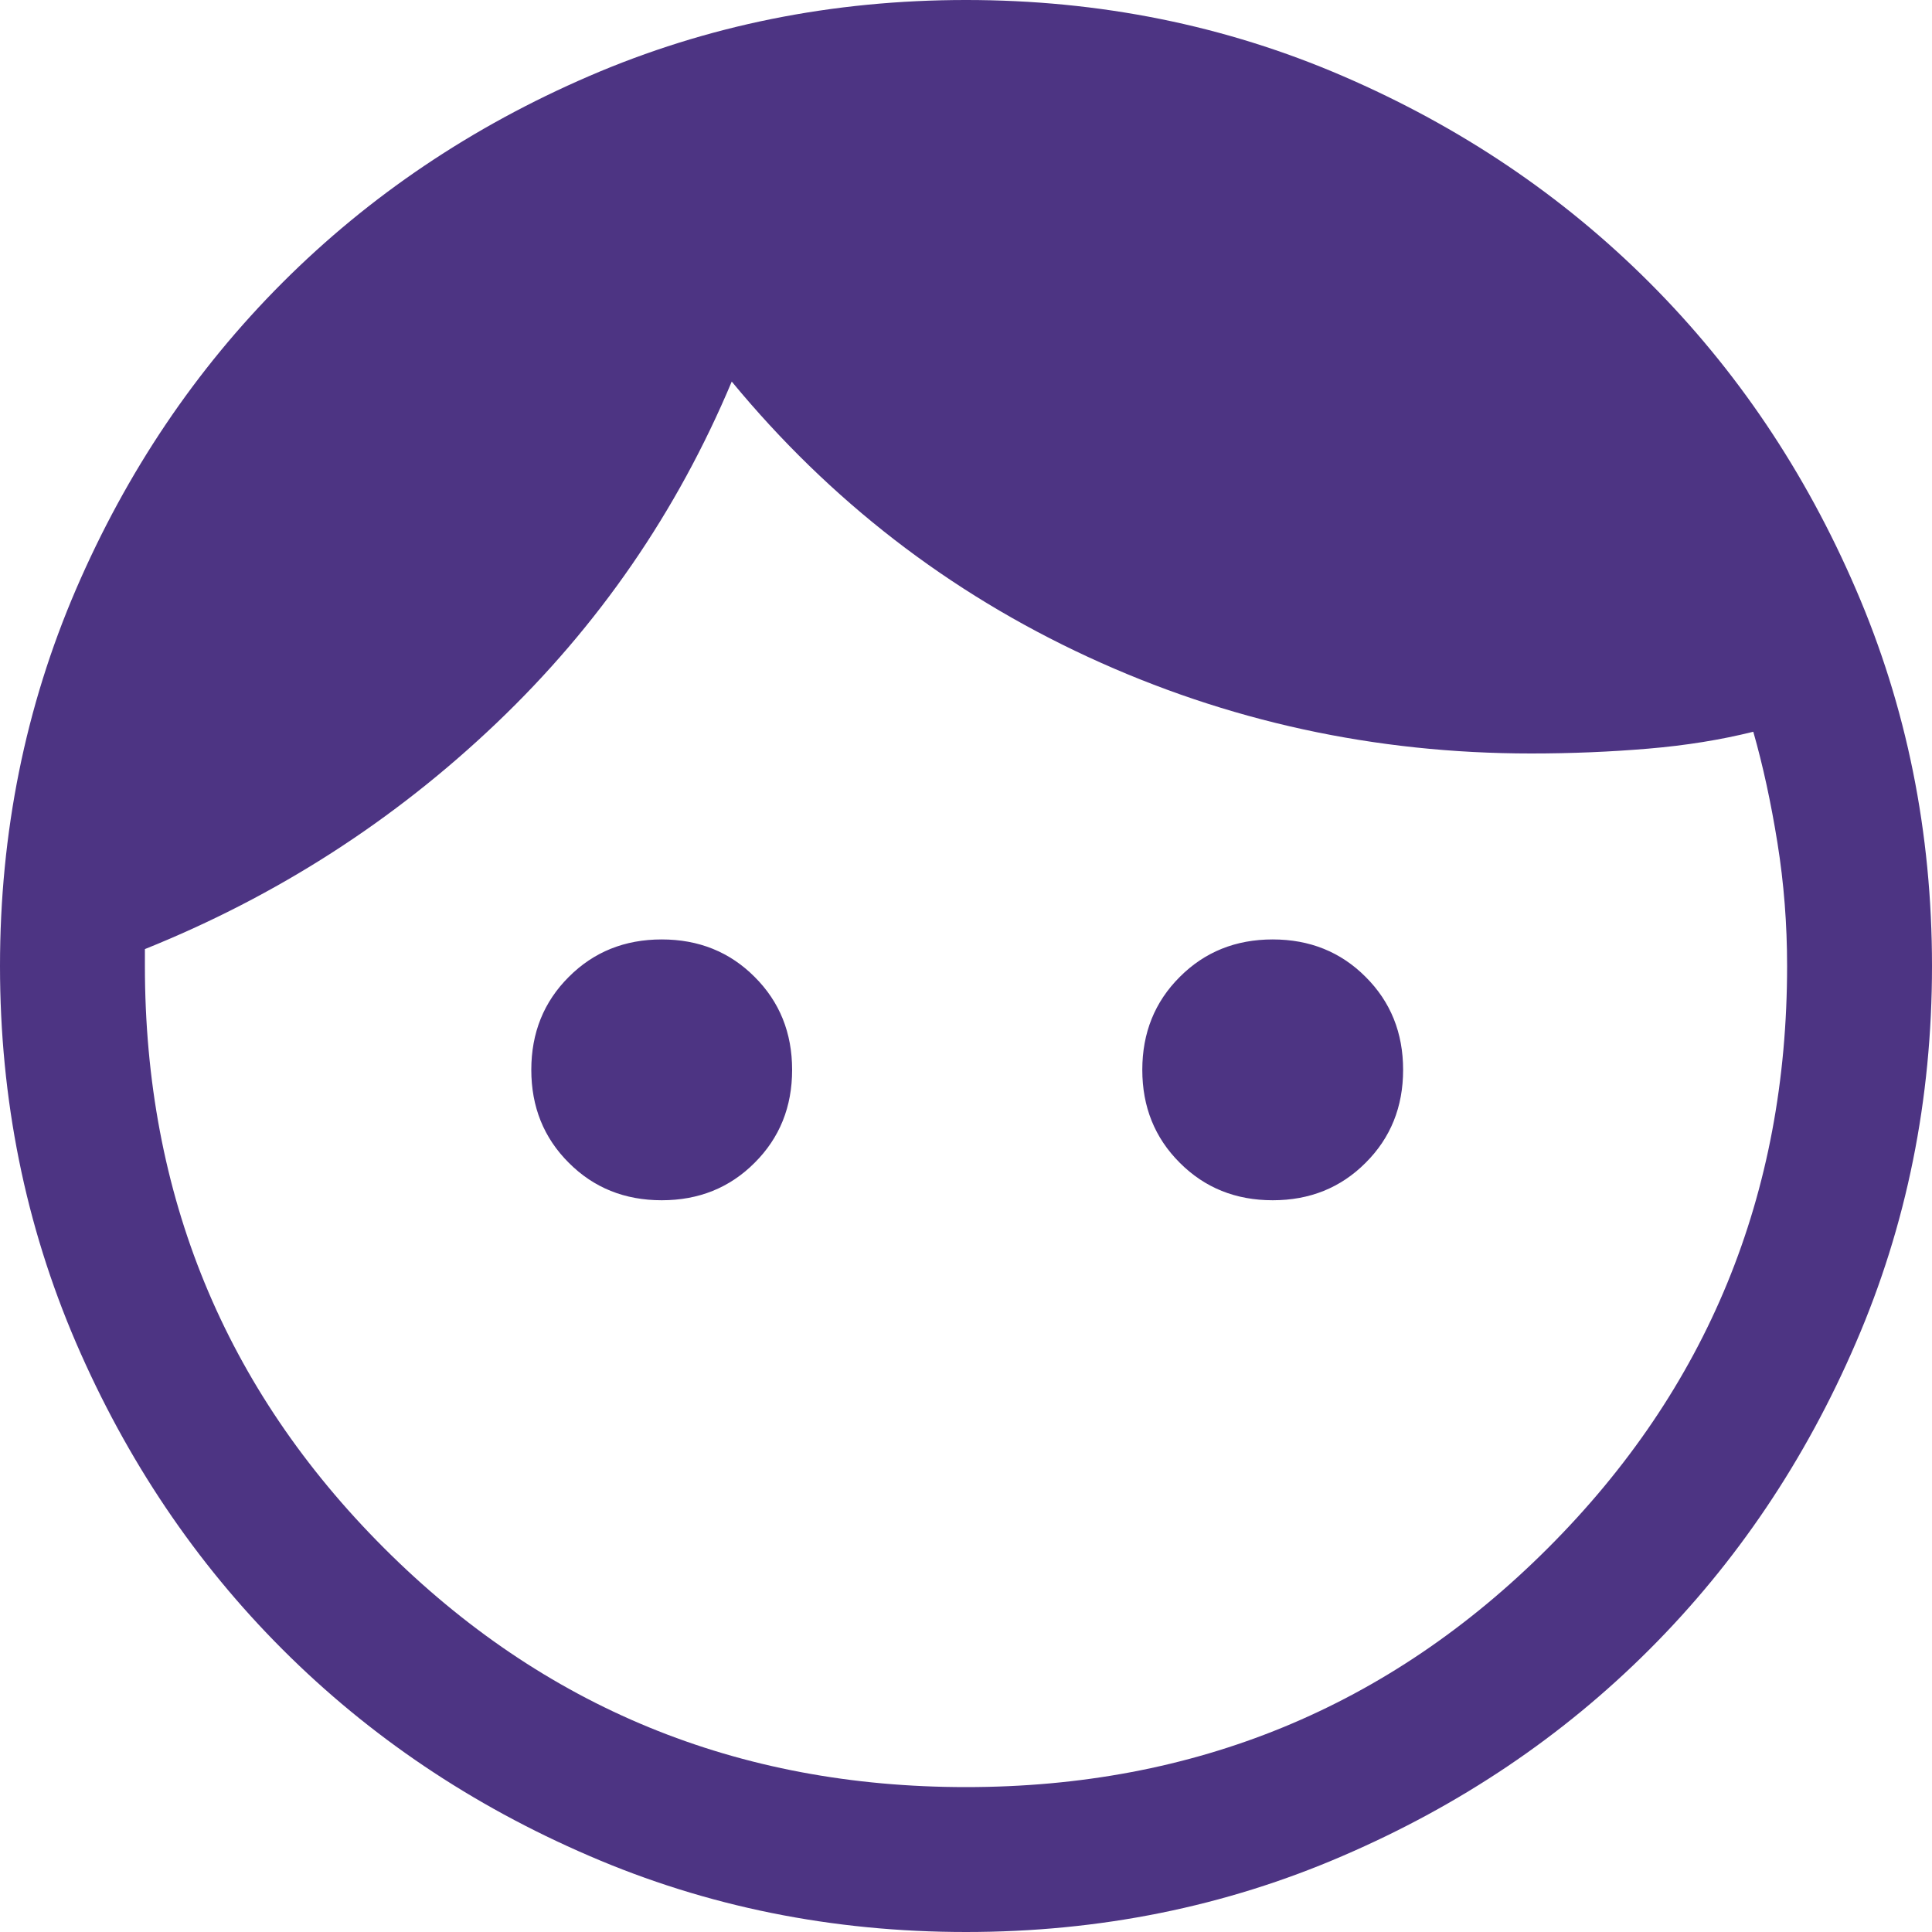 <svg width="20" height="20" viewBox="0 0 20 20" fill="none" xmlns="http://www.w3.org/2000/svg">
<path d="M6.85 12.425C6.467 12.425 6.146 12.296 5.888 12.037C5.629 11.779 5.5 11.458 5.5 11.075C5.5 10.692 5.629 10.371 5.888 10.113C6.146 9.854 6.467 9.725 6.85 9.725C7.233 9.725 7.554 9.854 7.812 10.113C8.071 10.371 8.2 10.692 8.2 11.075C8.2 11.458 8.071 11.779 7.812 12.037C7.554 12.296 7.233 12.425 6.85 12.425ZM13.175 12.425C12.792 12.425 12.471 12.296 12.213 12.037C11.954 11.779 11.825 11.458 11.825 11.075C11.825 10.692 11.954 10.371 12.213 10.113C12.471 9.854 12.792 9.725 13.175 9.725C13.558 9.725 13.879 9.854 14.137 10.113C14.396 10.371 14.525 10.692 14.525 11.075C14.525 11.458 14.396 11.779 14.137 12.037C13.879 12.296 13.558 12.425 13.175 12.425ZM10 18.5C12.367 18.5 14.375 17.675 16.025 16.025C17.675 14.375 18.5 12.367 18.5 10C18.5 9.567 18.467 9.142 18.4 8.725C18.333 8.308 18.25 7.925 18.15 7.575C17.817 7.658 17.454 7.717 17.062 7.75C16.671 7.783 16.267 7.8 15.85 7.8C14.233 7.8 12.704 7.467 11.262 6.8C9.821 6.133 8.592 5.183 7.575 3.95C7.008 5.3 6.196 6.479 5.138 7.487C4.079 8.496 2.867 9.275 1.5 9.825V10C1.5 12.367 2.325 14.375 3.975 16.025C5.625 17.675 7.633 18.5 10 18.5ZM10 20C8.617 20 7.317 19.738 6.1 19.212C4.883 18.688 3.825 17.975 2.925 17.075C2.025 16.175 1.312 15.117 0.787 13.9C0.263 12.683 0 11.383 0 10C0 8.617 0.263 7.317 0.787 6.1C1.312 4.883 2.025 3.825 2.925 2.925C3.825 2.025 4.883 1.312 6.1 0.787C7.317 0.262 8.617 -3.05176e-05 10 -3.05176e-05C11.383 -3.05176e-05 12.683 0.262 13.9 0.787C15.117 1.312 16.175 2.025 17.075 2.925C17.975 3.825 18.688 4.883 19.212 6.1C19.738 7.317 20 8.617 20 10C20 11.383 19.738 12.683 19.212 13.9C18.688 15.117 17.975 16.175 17.075 17.075C16.175 17.975 15.117 18.688 13.9 19.212C12.683 19.738 11.383 20 10 20Z" fill="#4D3483"/>
</svg>
